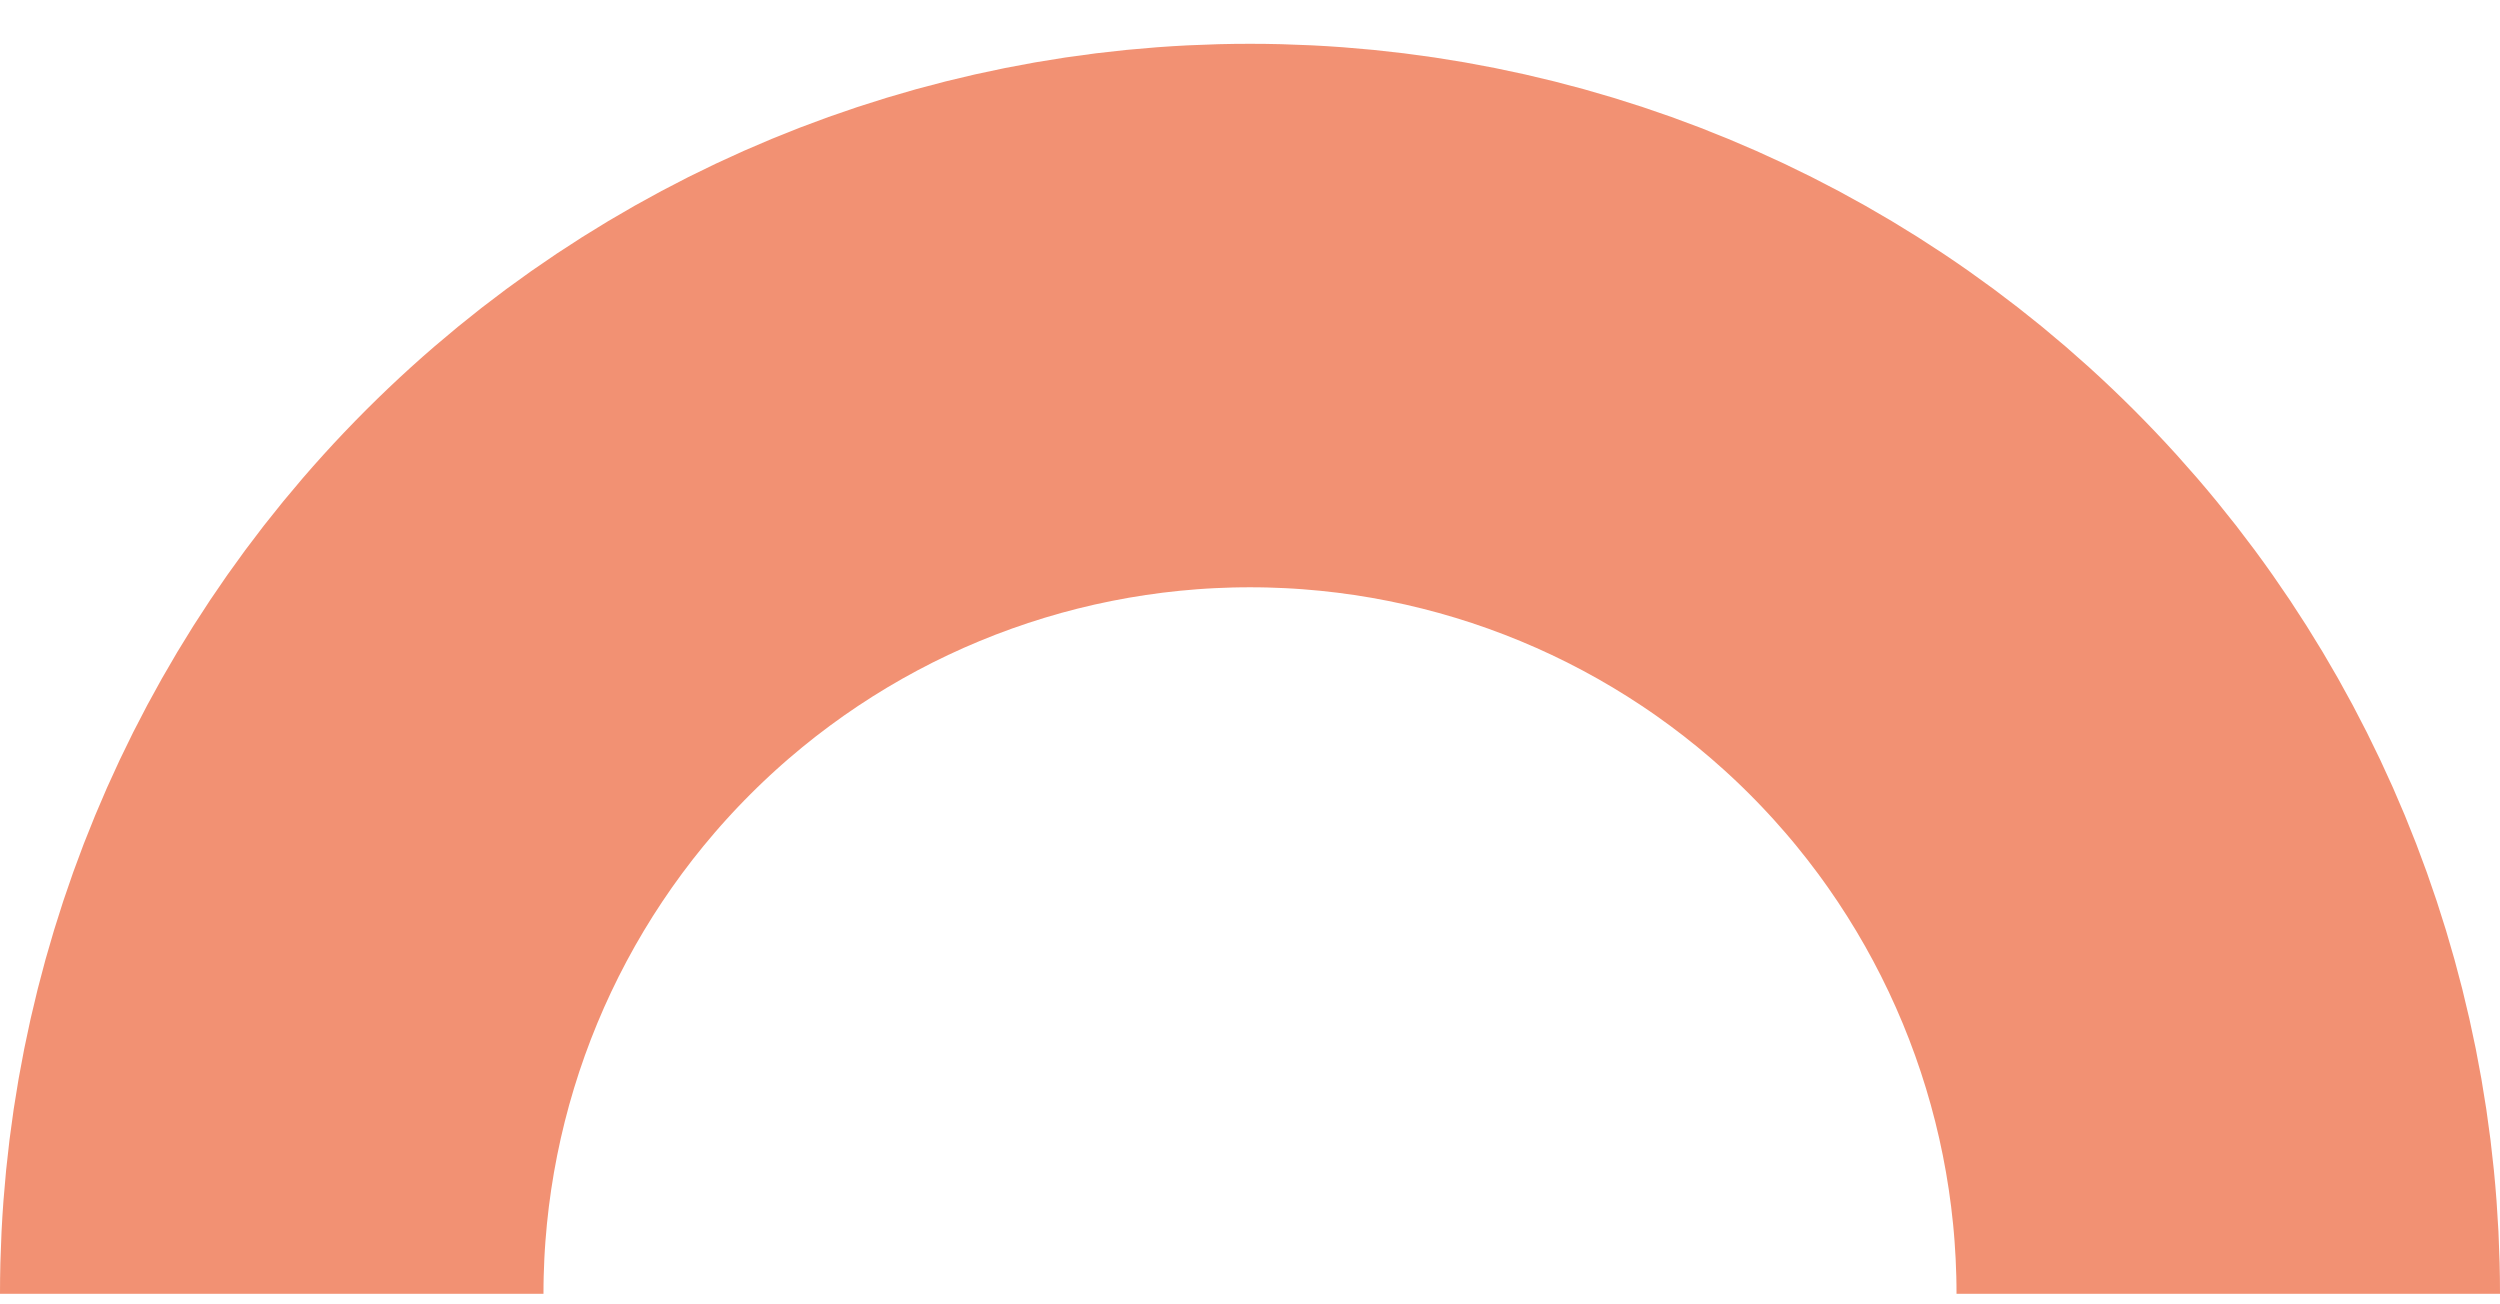 <svg width="46" height="24" viewBox="0 0 46 24" fill="none" xmlns="http://www.w3.org/2000/svg">
<path d="M41 23.806C41 19.032 39.104 14.454 35.728 11.078C32.352 7.702 27.774 5.806 23 5.806C18.226 5.806 13.648 7.702 10.272 11.078C6.896 14.454 5 19.032 5 23.806" stroke="#F29173" stroke-width="10"/>
</svg>
